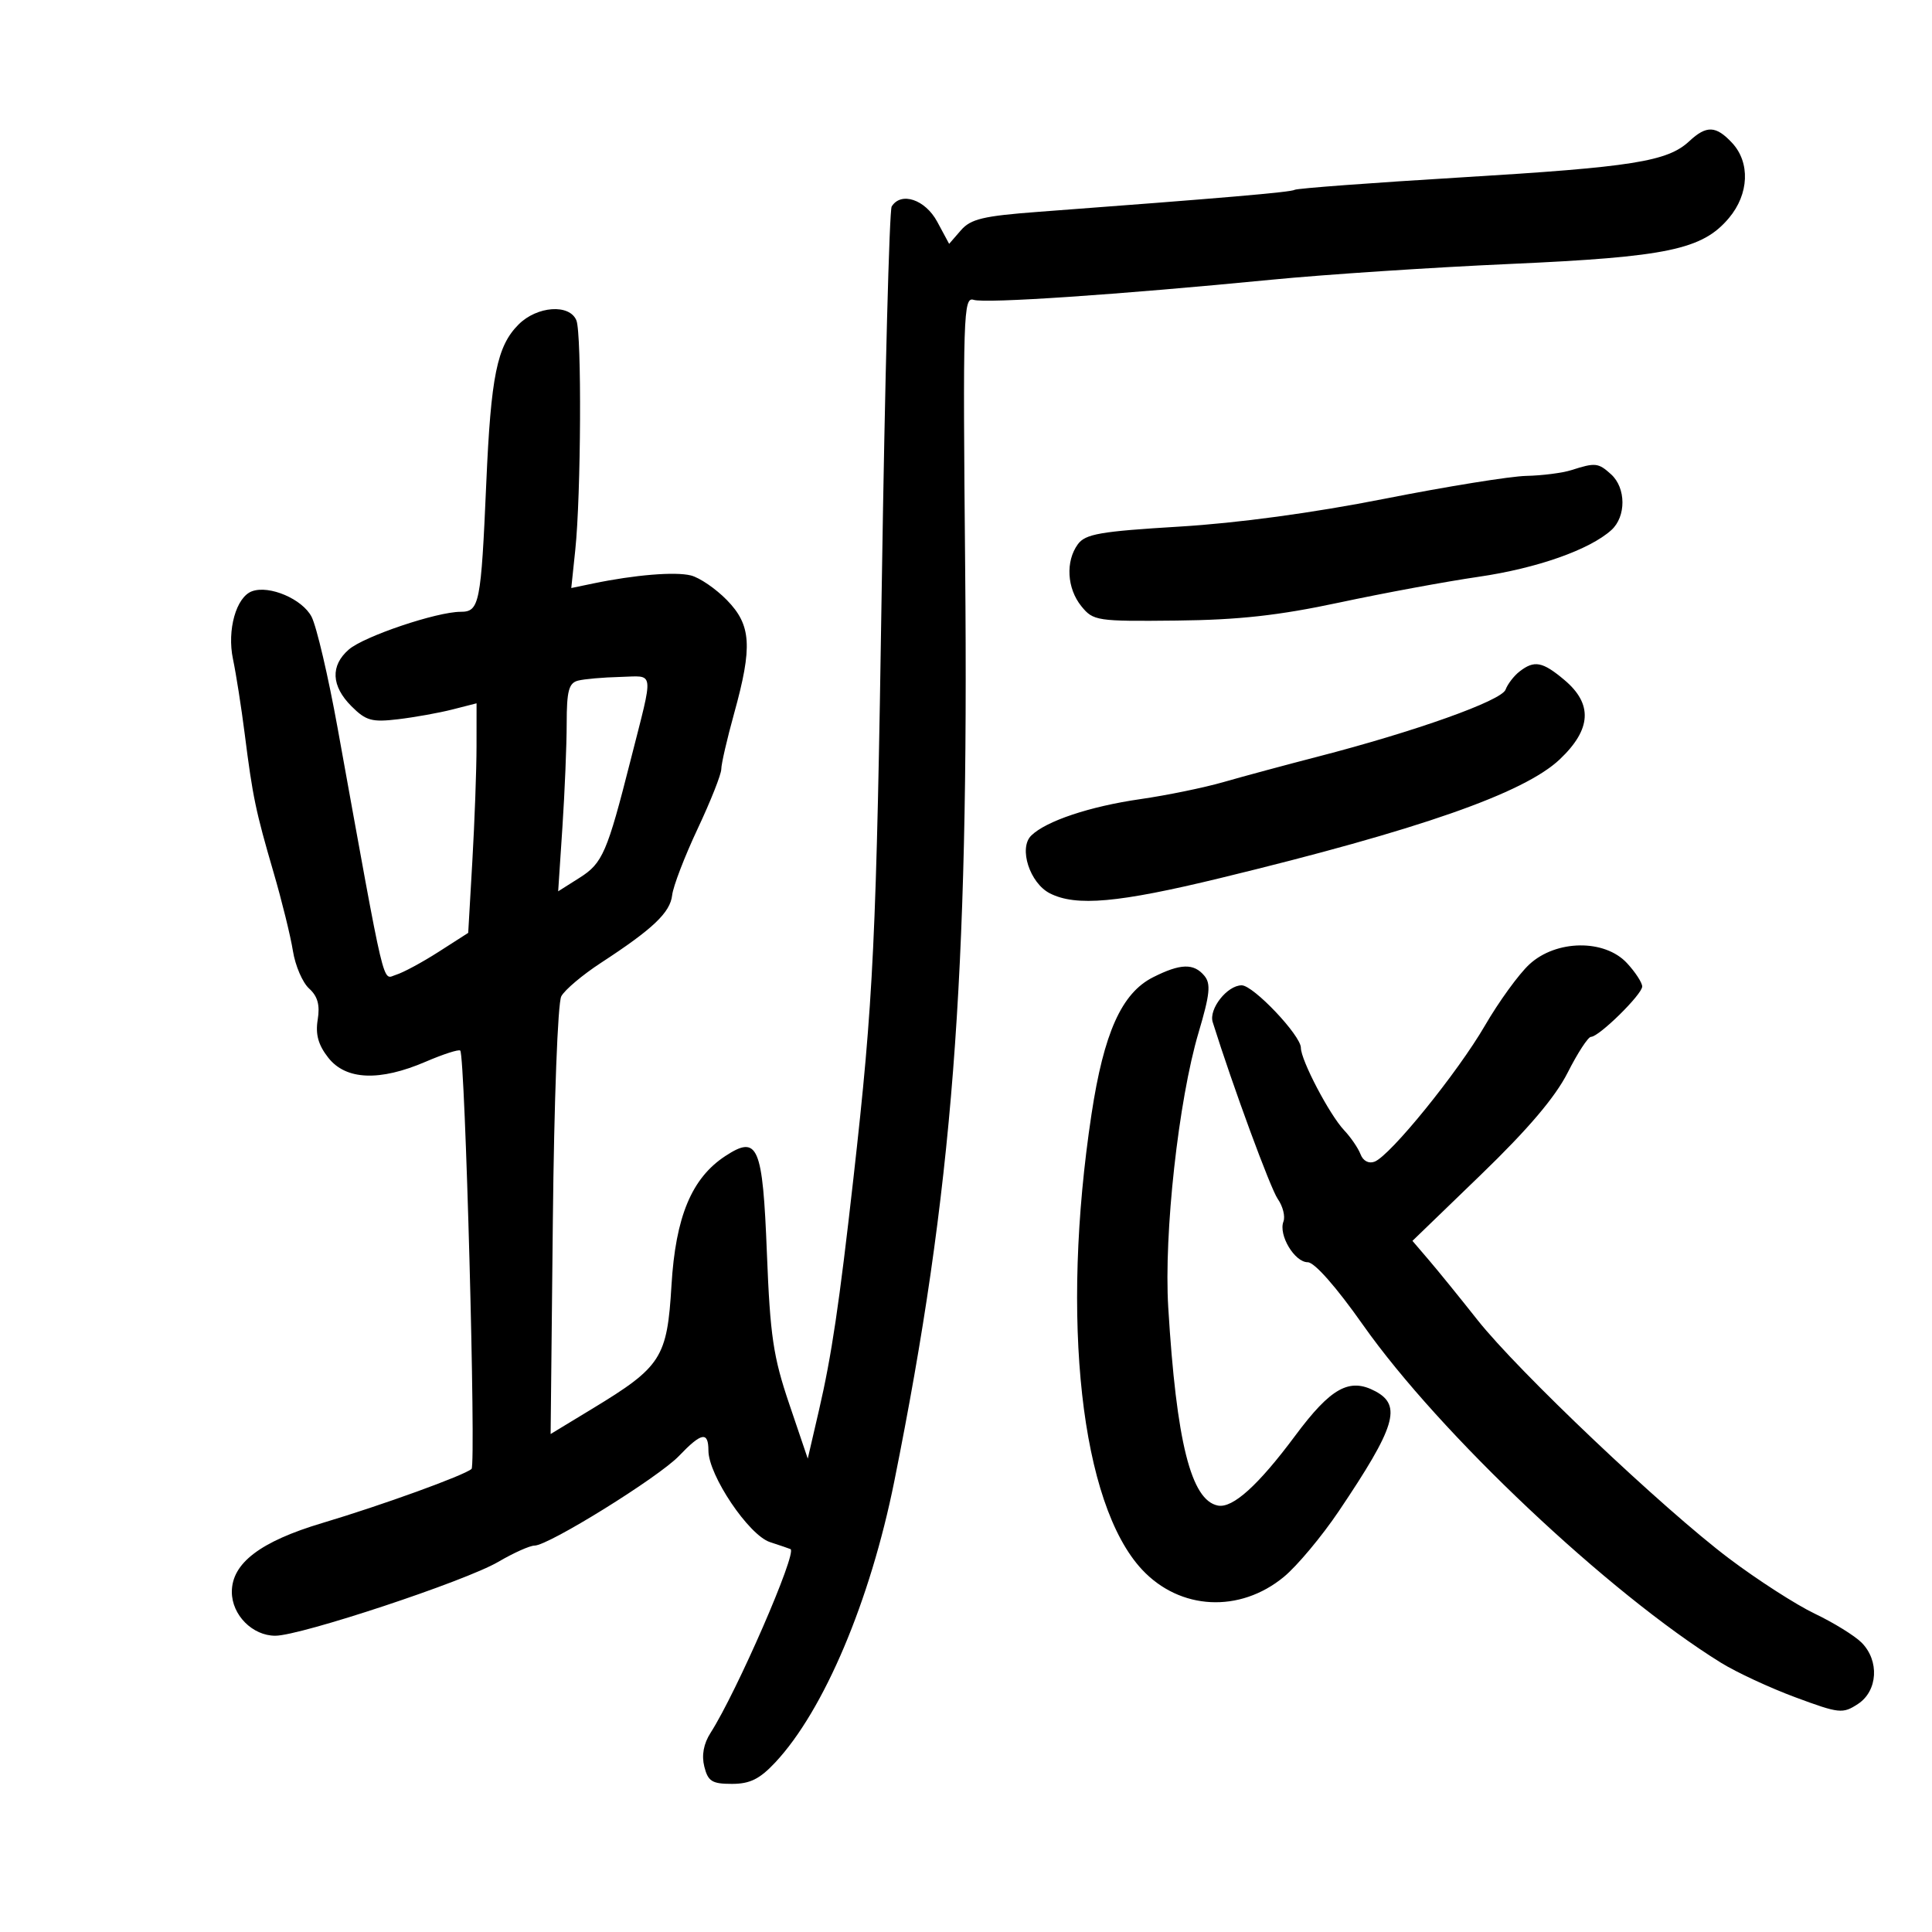 <svg xmlns="http://www.w3.org/2000/svg" width="300" height="300" viewBox="0 0 300 300" version="1.1">
	<path d="M 262.306 21.930 C 258.922 25.082, 253.516 25.940, 226.961 27.542 C 213.070 28.379, 201.406 29.249, 201.042 29.474 C 200.441 29.846, 190.022 30.741, 161.266 32.892 C 152.679 33.535, 150.738 33.997, 149.207 35.762 L 147.382 37.865 145.534 34.433 C 143.670 30.973, 139.912 29.715, 138.460 32.065 C 138.098 32.651, 137.410 58.864, 136.931 90.315 C 136.082 146.101, 135.652 155.124, 132.515 183 C 130.318 202.519, 129.127 210.538, 127.166 218.997 L 125.428 226.493 122.548 217.997 C 120.067 210.678, 119.587 207.435, 119.084 194.605 C 118.429 177.889, 117.700 176.185, 112.632 179.506 C 107.401 182.933, 104.904 188.926, 104.268 199.578 C 103.596 210.847, 102.709 212.232, 92 218.730 L 85.500 222.674 85.845 189.594 C 86.039 170.889, 86.610 155.728, 87.158 154.704 C 87.691 153.709, 90.461 151.371, 93.314 149.510 C 101.409 144.229, 104.067 141.703, 104.373 139 C 104.529 137.625, 106.309 132.988, 108.328 128.695 C 110.348 124.402, 112 120.233, 112 119.432 C 112 118.630, 112.900 114.727, 114 110.757 C 116.876 100.380, 116.662 97.057, 112.867 93.176 C 111.145 91.413, 108.632 89.695, 107.284 89.356 C 104.844 88.744, 98.575 89.259, 92.103 90.603 L 88.707 91.309 89.328 85.404 C 90.223 76.904, 90.345 51.813, 89.502 49.750 C 88.441 47.156, 83.397 47.512, 80.524 50.385 C 77.177 53.732, 76.229 58.383, 75.509 75 C 74.695 93.761, 74.448 95, 71.526 95 C 67.815 95, 56.528 98.808, 54.166 100.856 C 51.284 103.356, 51.431 106.522, 54.575 109.666 C 56.827 111.917, 57.735 112.170, 61.825 111.683 C 64.396 111.377, 68.188 110.695, 70.250 110.168 L 74 109.211 73.995 115.855 C 73.993 119.510, 73.701 127.530, 73.347 133.678 L 72.703 144.856 68.101 147.806 C 65.571 149.428, 62.600 151.029, 61.500 151.363 C 59.315 152.027, 60.016 154.984, 52.415 113 C 50.971 105.025, 49.156 97.274, 48.382 95.775 C 46.963 93.028, 41.844 90.830, 39.139 91.808 C 36.673 92.698, 35.229 97.835, 36.177 102.343 C 36.658 104.629, 37.480 109.875, 38.004 114 C 39.241 123.757, 39.695 125.933, 42.488 135.500 C 43.772 139.900, 45.121 145.372, 45.484 147.661 C 45.848 149.949, 46.978 152.575, 47.996 153.496 C 49.329 154.703, 49.703 156.056, 49.333 158.336 C 48.962 160.623, 49.419 162.263, 50.982 164.250 C 53.714 167.723, 58.955 167.935, 66.095 164.864 C 68.826 163.689, 71.243 162.910, 71.467 163.133 C 72.227 163.894, 73.943 227.458, 73.220 228.096 C 72.083 229.099, 59.308 233.728, 50.046 236.493 C 40.430 239.363, 36 242.736, 36 247.187 C 36 250.770, 39.204 254.001, 42.750 253.996 C 46.695 253.990, 72.253 245.522, 77.363 242.528 C 79.735 241.137, 82.272 240, 83.001 240 C 85.175 240, 102.266 229.391, 105.437 226.073 C 108.933 222.416, 109.999 222.224, 110.004 225.250 C 110.011 229.080, 116.266 238.378, 119.561 239.457 C 121.177 239.987, 122.614 240.476, 122.753 240.546 C 123.821 241.079, 114.392 262.742, 110.339 269.069 C 109.256 270.759, 108.923 272.556, 109.365 274.319 C 109.940 276.608, 110.566 277, 113.651 277 C 116.454 277, 117.963 276.253, 120.382 273.670 C 127.931 265.609, 135.131 248.599, 138.868 230 C 147.939 184.847, 150.466 152.298, 149.871 88.258 C 149.503 48.741, 149.588 46.052, 151.190 46.560 C 153.047 47.150, 173.643 45.756, 197.500 43.428 C 205.750 42.623, 222.391 41.524, 234.480 40.986 C 258.908 39.899, 264.342 38.759, 268.470 33.853 C 271.592 30.143, 271.798 25.234, 268.961 22.189 C 266.452 19.496, 264.980 19.438, 262.306 21.930 M 244 73 C 242.625 73.440, 239.475 73.844, 237 73.897 C 234.525 73.949, 224.625 75.547, 215 77.448 C 203.907 79.639, 192.235 81.222, 183.118 81.772 C 170.834 82.513, 168.537 82.913, 167.368 84.511 C 165.432 87.159, 165.672 91.375, 167.917 94.139 C 169.764 96.413, 170.309 96.495, 182.667 96.363 C 192.378 96.259, 198.541 95.576, 208 93.556 C 214.875 92.088, 224.585 90.293, 229.578 89.567 C 238.638 88.249, 246.834 85.365, 250.213 82.307 C 252.525 80.215, 252.503 75.765, 250.171 73.655 C 248.181 71.854, 247.729 71.806, 244 73 M 235.938 104.282 C 235.079 104.952, 234.108 106.217, 233.780 107.093 C 233.136 108.812, 219.780 113.575, 204.606 117.497 C 199.598 118.792, 193.025 120.564, 190 121.436 C 186.975 122.308, 181.160 123.502, 177.077 124.088 C 169.233 125.215, 162.414 127.494, 160.122 129.754 C 158.144 131.705, 159.910 137.142, 163.034 138.723 C 167.099 140.780, 173.627 140.194, 189.463 136.352 C 220.416 128.843, 236.659 123.161, 242.206 117.905 C 247.123 113.245, 247.352 109.315, 242.923 105.589 C 239.513 102.719, 238.246 102.482, 235.938 104.282 M 89.750 105.689 C 88.322 106.062, 87.999 107.284, 87.995 112.323 C 87.992 115.720, 87.693 122.978, 87.331 128.452 L 86.672 138.404 90.026 136.280 C 93.568 134.038, 94.279 132.394, 97.929 118 C 101.557 103.692, 101.723 104.983, 96.269 105.116 C 93.646 105.180, 90.713 105.438, 89.750 105.689 M 237.473 149.750 C 235.838 151.262, 232.735 155.539, 230.579 159.253 C 226.328 166.573, 215.889 179.445, 213.441 180.384 C 212.536 180.732, 211.658 180.268, 211.263 179.233 C 210.899 178.280, 209.751 176.600, 208.712 175.500 C 206.447 173.103, 202 164.621, 202 162.700 C 202 160.783, 194.625 153, 192.809 153 C 190.562 153, 187.669 156.677, 188.309 158.717 C 191.436 168.683, 197.277 184.558, 198.416 186.184 C 199.204 187.309, 199.598 188.883, 199.292 189.682 C 198.493 191.762, 201.024 196, 203.065 196 C 204.113 196, 207.485 199.826, 211.646 205.735 C 223.522 222.602, 249.775 247.375, 267.242 258.196 C 269.635 259.678, 274.834 262.093, 278.796 263.561 C 285.610 266.087, 286.133 266.143, 288.499 264.593 C 291.591 262.567, 291.865 257.865, 289.056 255.056 C 287.986 253.986, 284.724 251.970, 281.806 250.576 C 278.888 249.181, 272.900 245.327, 268.500 242.011 C 258.201 234.247, 235.723 212.933, 229.404 204.938 C 226.707 201.525, 223.336 197.371, 221.912 195.706 L 219.325 192.680 229.972 182.393 C 237.288 175.325, 241.498 170.369, 243.429 166.553 C 244.974 163.499, 246.603 161, 247.048 161 C 248.292 161, 255 154.406, 255 153.183 C 255 152.589, 253.936 150.955, 252.635 149.552 C 249.163 145.805, 241.631 145.904, 237.473 149.750 M 179.038 151.752 C 174.173 154.208, 171.406 160.367, 169.490 173 C 164.651 204.915, 167.828 233.546, 177.339 243.731 C 183.222 250.032, 192.502 250.508, 199.354 244.859 C 201.406 243.169, 205.249 238.571, 207.895 234.643 C 216.698 221.572, 217.712 218.254, 213.577 216.041 C 209.545 213.883, 206.664 215.477, 201.118 222.935 C 195.389 230.640, 191.421 234.228, 189.121 233.785 C 184.943 232.980, 182.671 223.915, 181.404 203 C 180.710 191.548, 182.997 170.835, 186.114 160.335 C 187.878 154.391, 188.046 152.760, 187.017 151.521 C 185.375 149.542, 183.294 149.602, 179.038 151.752" stroke="none" fill="black" fill-rule="evenodd"/>
</svg>